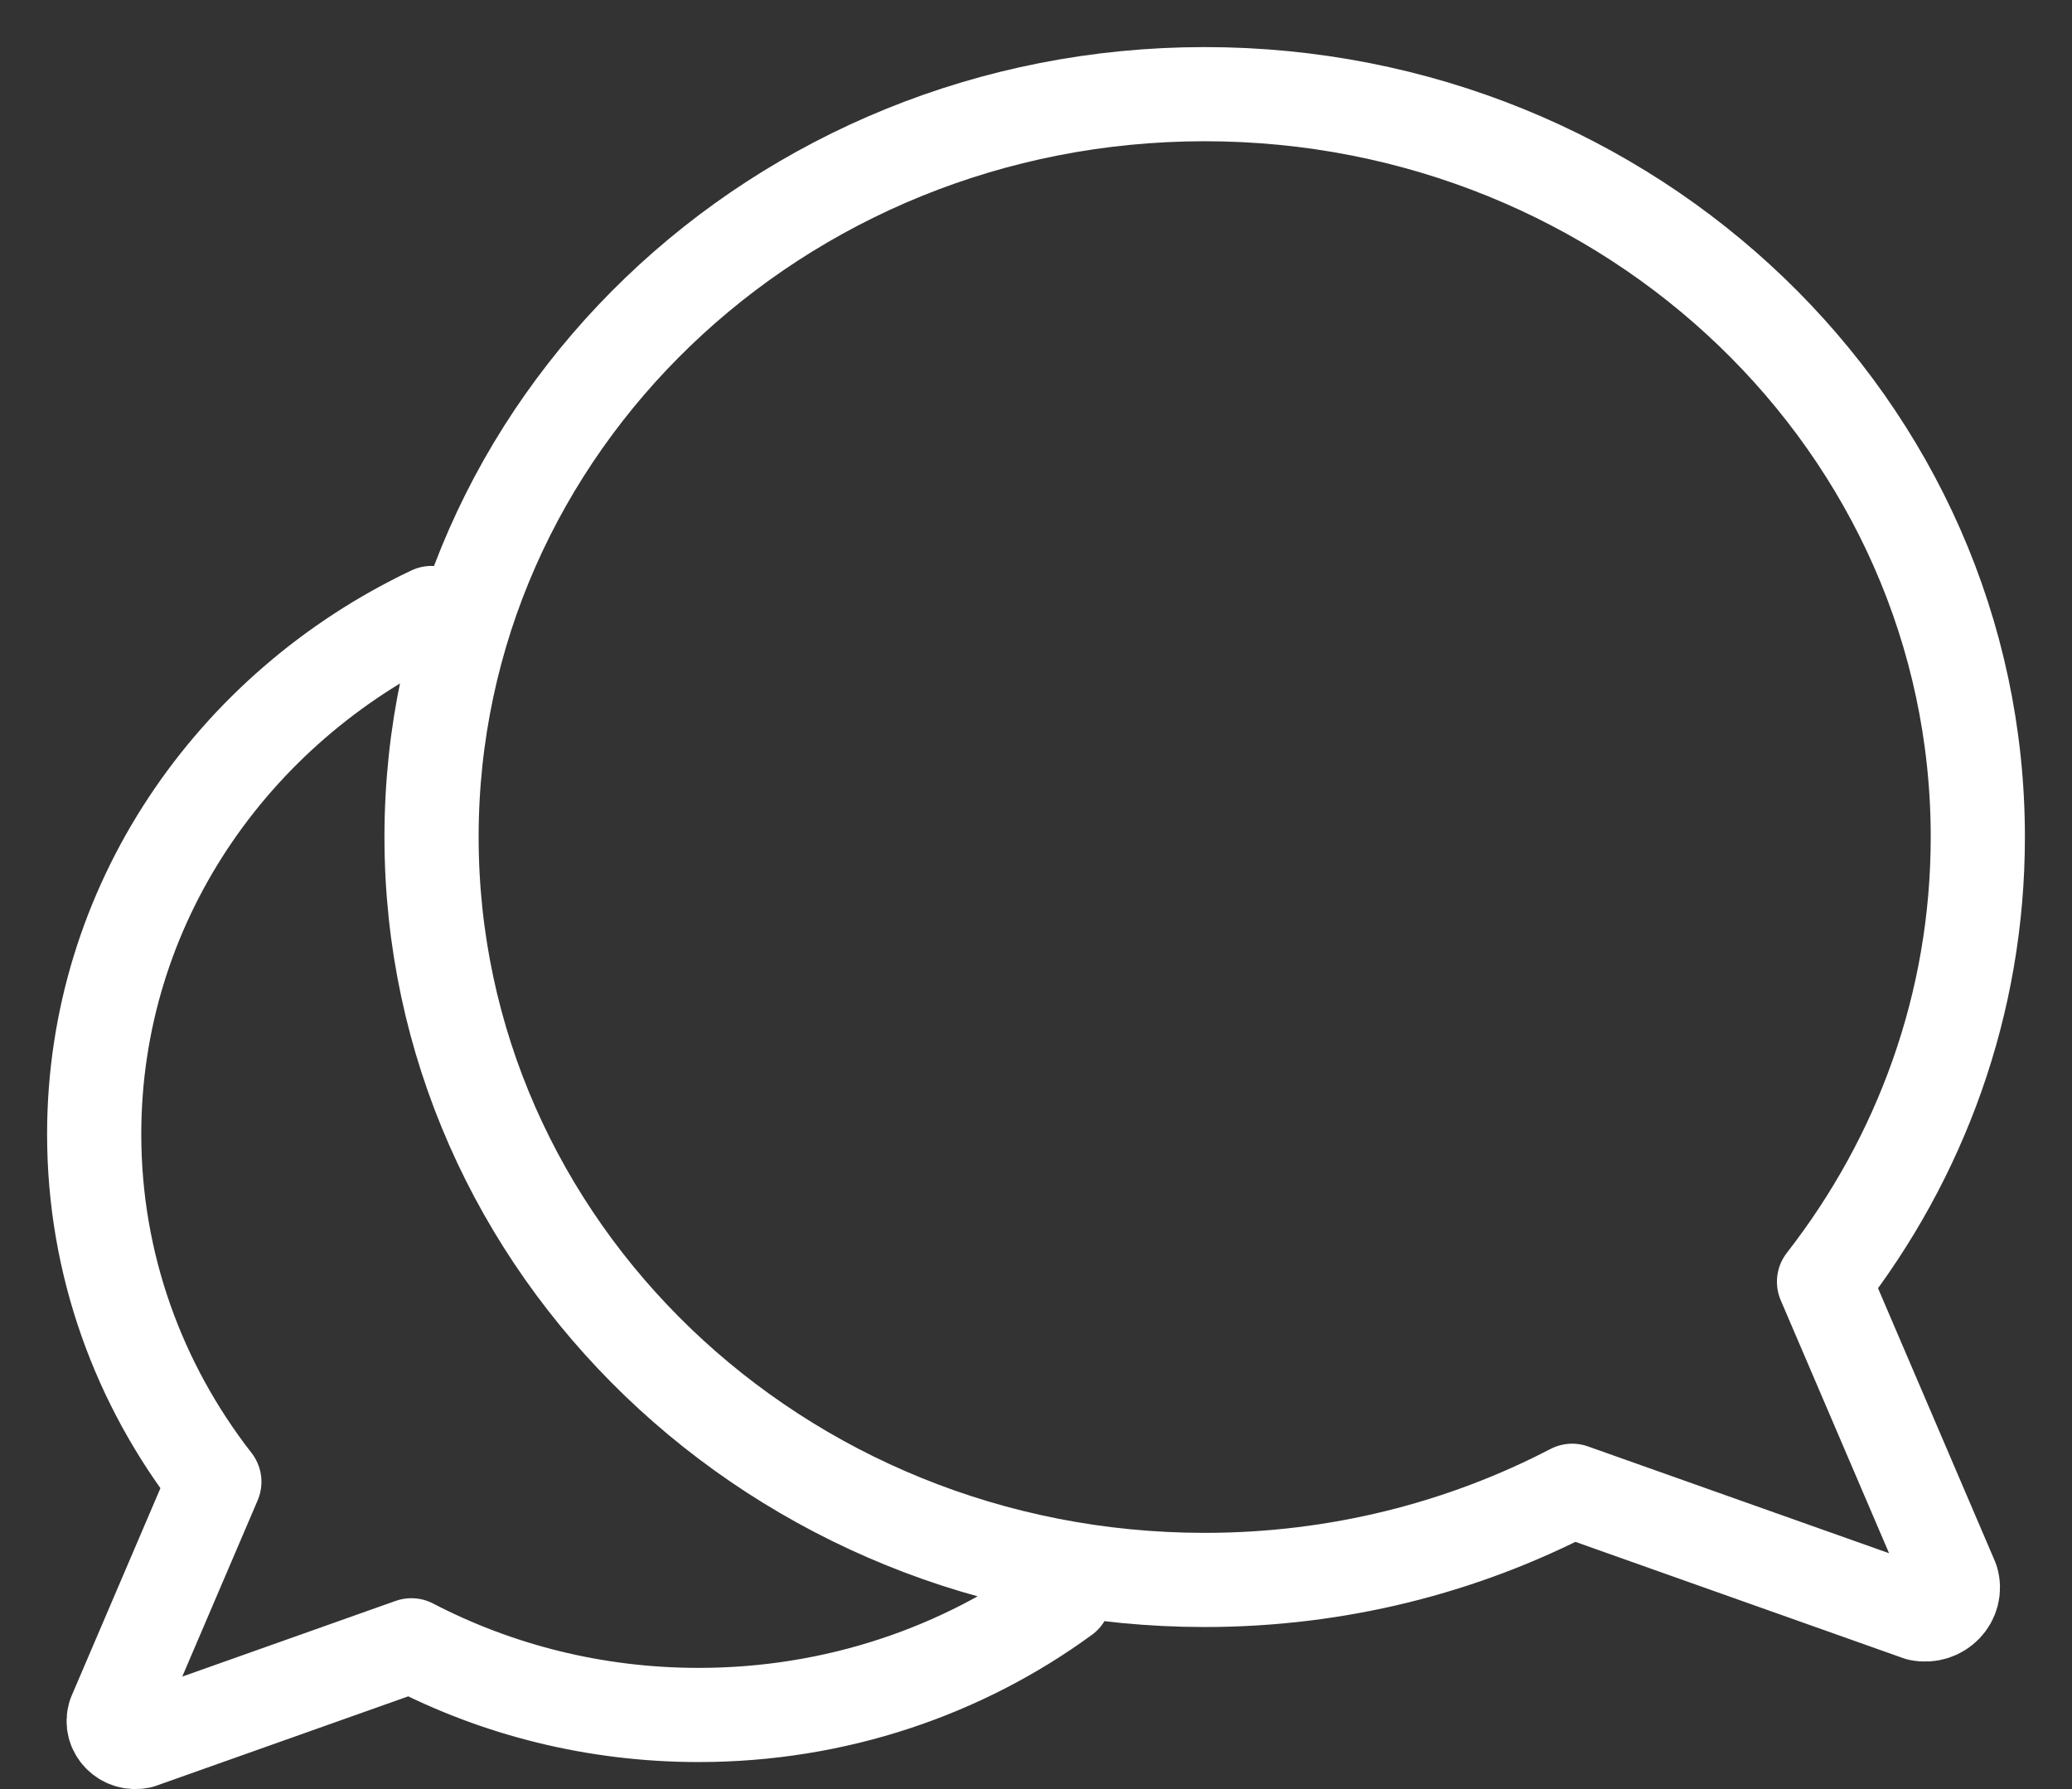 <svg width="22" height="19" viewBox="0 0 22 19" fill="none" xmlns="http://www.w3.org/2000/svg">
<rect x="0" y="0" width="22" height="19" fill="#333333" stroke="none"/>
<path d="M4.582 6.51C2.46 7.517 1 9.617 1 12.045C1 13.43 1.475 14.708 2.276 15.737L1.217 18.213C1.166 18.376 1.315 18.531 1.487 18.495L4.368 17.473C5.275 17.945 6.314 18.213 7.418 18.213C8.876 18.213 10.221 17.746 11.299 16.958M21 8.889C21 10.661 20.393 12.295 19.367 13.612L20.723 16.779C20.787 16.987 20.597 17.185 20.377 17.139L16.693 15.832C15.532 16.436 14.203 16.779 12.791 16.779C8.257 16.779 4.582 13.246 4.582 8.889C4.582 4.532 8.257 1 12.791 1C17.325 1 21 4.532 21 8.889Z" stroke="url(#paint0_linear_2069_1345)" stroke-linecap="round" stroke-linejoin="round"/>
<defs>
<linearGradient id="paint0_linear_2069_1345" x1="11" y1="1" x2="11" y2="18.5" gradientUnits="userSpaceOnUse">
<stop stop-color="#ffffff"/>
<stop offset="1" stop-color="#ffffff"/>
</linearGradient>
</defs>
</svg>
